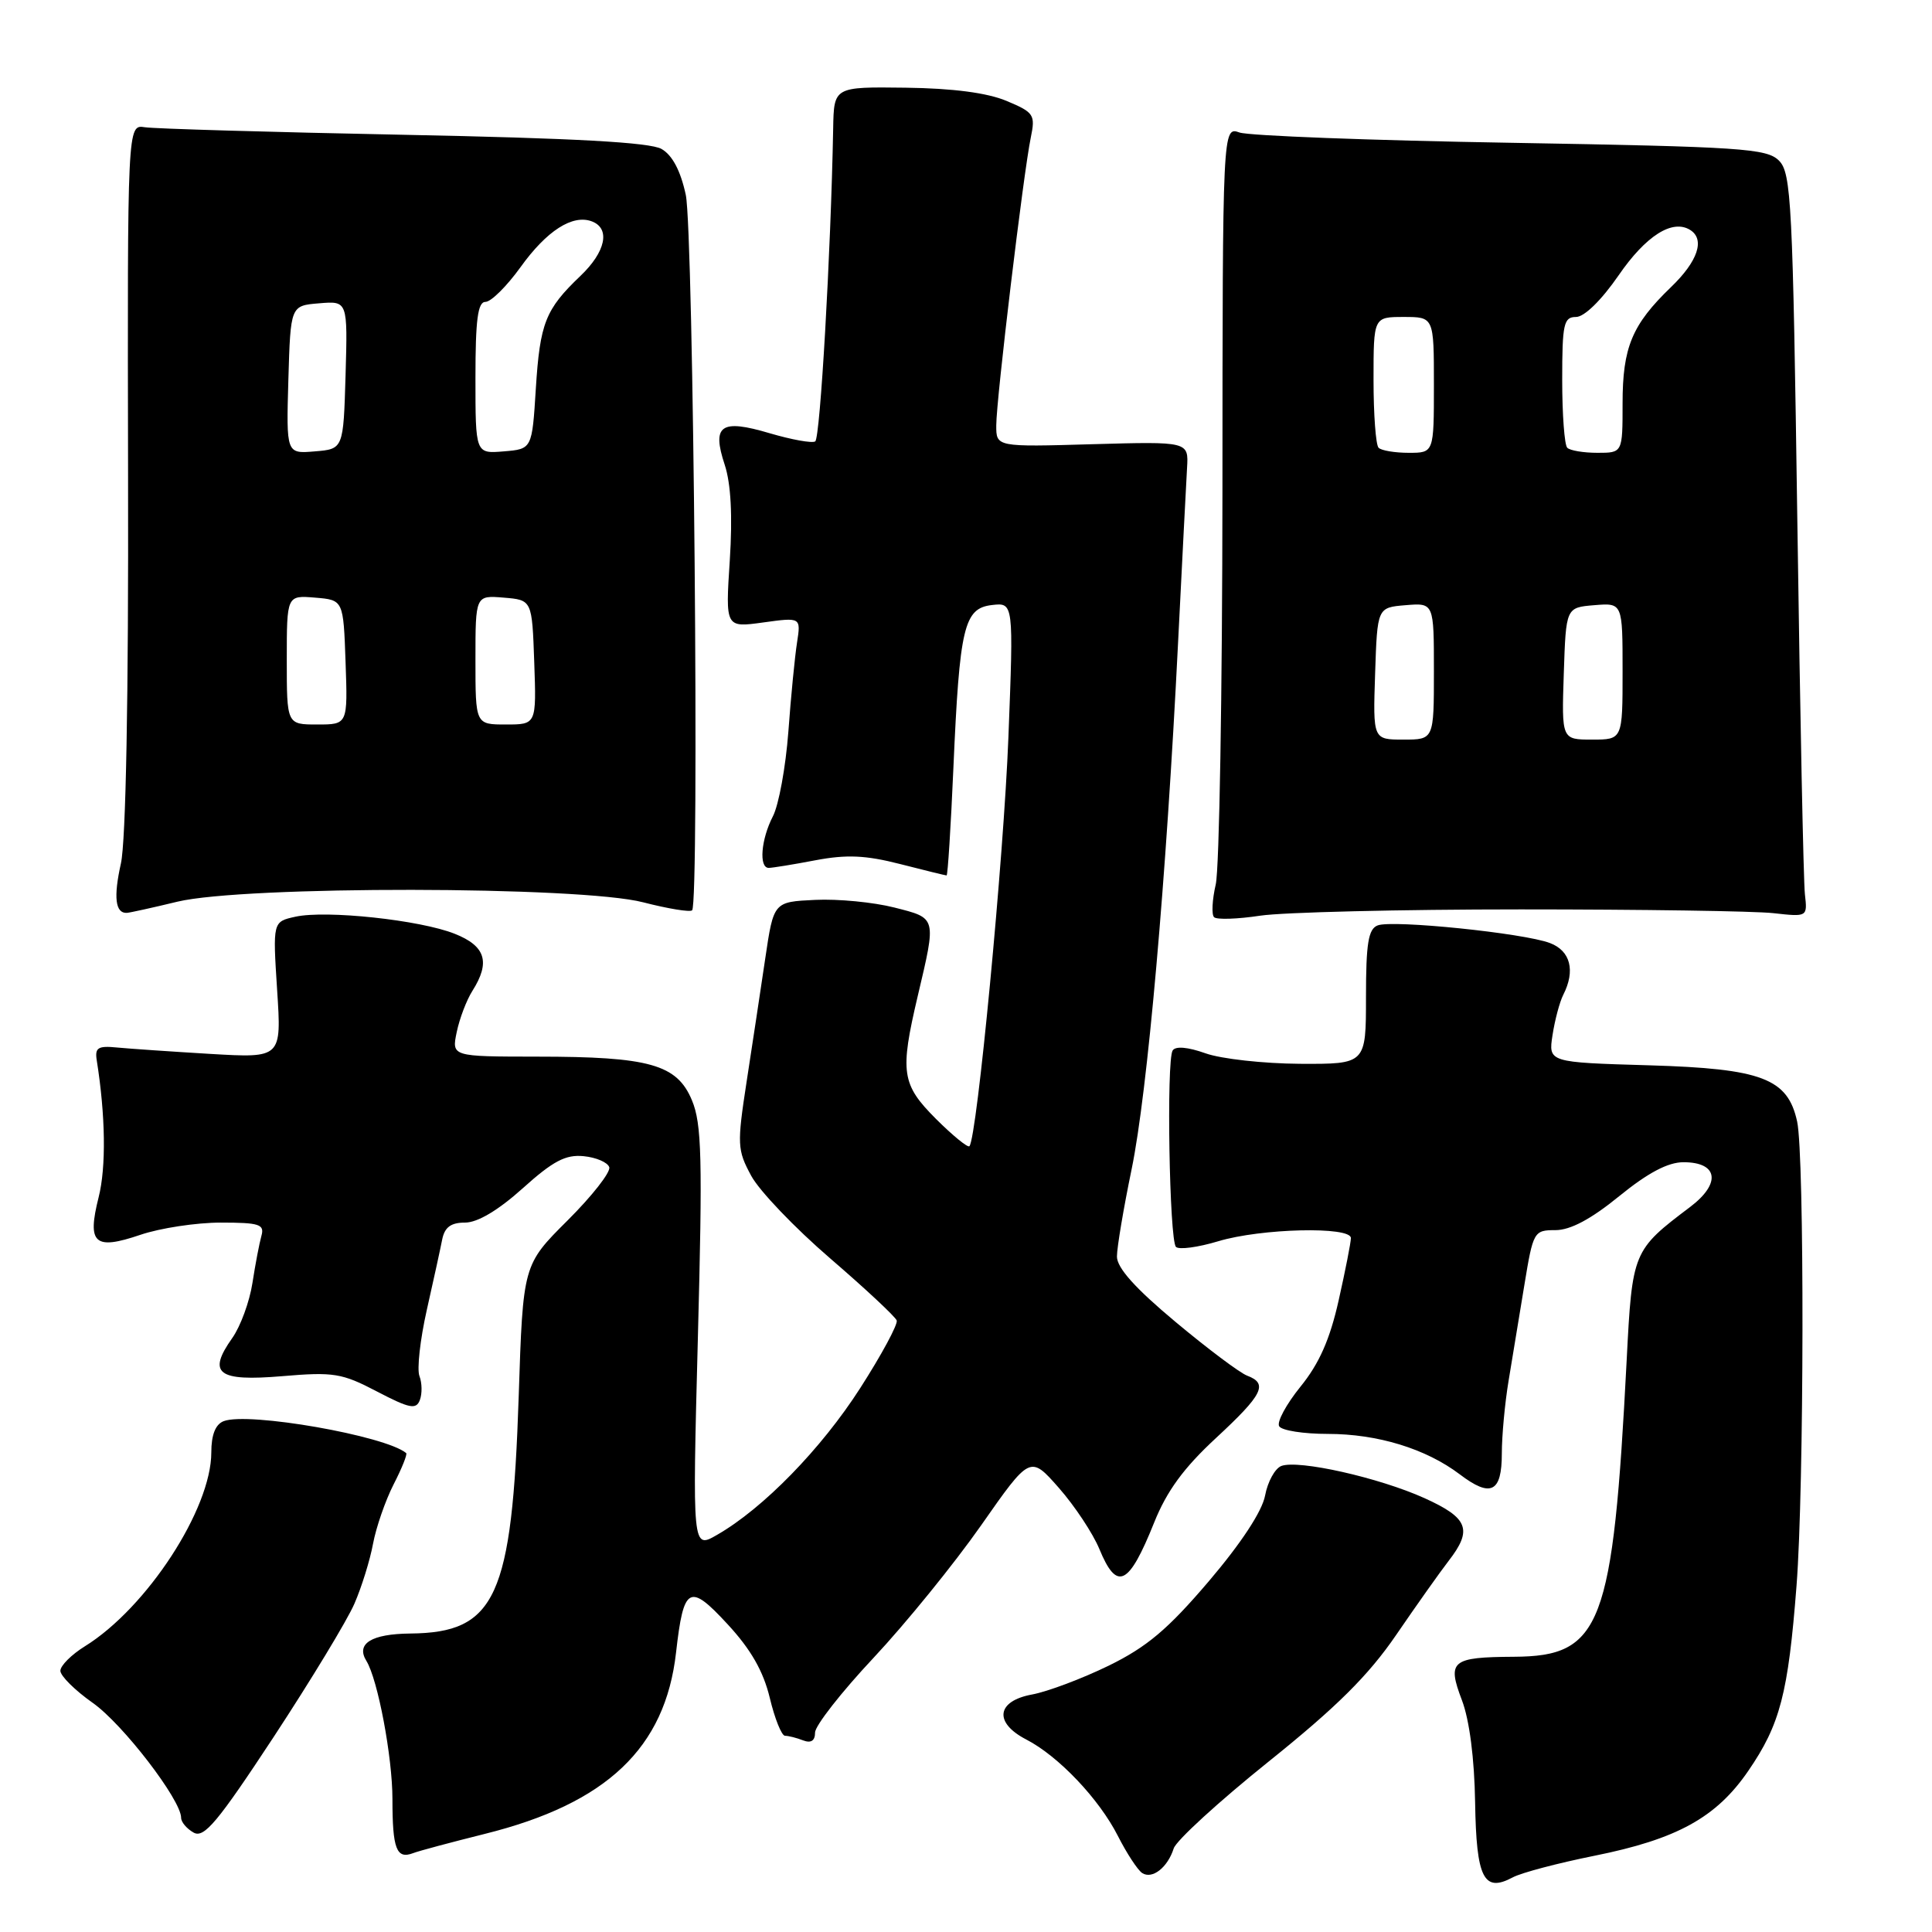 <?xml version="1.0" encoding="UTF-8" standalone="no"?>
<!DOCTYPE svg PUBLIC "-//W3C//DTD SVG 1.1//EN" "http://www.w3.org/Graphics/SVG/1.1/DTD/svg11.dtd" >
<svg xmlns="http://www.w3.org/2000/svg" xmlns:xlink="http://www.w3.org/1999/xlink" version="1.1" viewBox="0 0 256 256">
 <g >
 <path fill="currentColor"
d=" M 211.26 245.90 C 222.22 243.70 227.42 240.83 231.65 234.66 C 235.88 228.50 236.94 224.42 238.05 210.11 C 239.06 197.15 239.11 153.10 238.13 148.61 C 236.89 142.90 233.46 141.60 218.54 141.16 C 205.16 140.77 205.16 140.77 205.72 137.14 C 206.03 135.14 206.67 132.74 207.14 131.82 C 208.77 128.62 208.10 125.99 205.38 124.96 C 201.93 123.64 184.53 121.86 182.55 122.62 C 181.31 123.09 181.00 125.00 181.00 132.11 C 181.00 141.00 181.00 141.00 172.25 140.96 C 167.44 140.93 161.81 140.31 159.74 139.57 C 157.38 138.73 155.75 138.59 155.38 139.20 C 154.54 140.56 154.95 164.34 155.82 165.22 C 156.22 165.62 158.74 165.28 161.43 164.47 C 167.11 162.76 179.00 162.48 179.00 164.05 C 179.00 164.63 178.27 168.34 177.38 172.30 C 176.22 177.48 174.80 180.69 172.32 183.74 C 170.43 186.08 169.15 188.44 169.50 188.99 C 169.84 189.55 172.73 190.00 175.93 190.00 C 182.54 190.00 188.94 191.96 193.43 195.36 C 197.54 198.48 199.00 197.76 199.00 192.60 C 199.00 190.27 199.40 185.92 199.90 182.93 C 200.39 179.95 201.34 174.24 201.99 170.25 C 203.15 163.18 203.25 163.00 206.10 163.00 C 208.08 163.00 210.81 161.55 214.55 158.50 C 218.36 155.40 221.01 154.00 223.07 154.00 C 227.67 154.00 228.08 156.81 223.95 159.93 C 216.35 165.67 216.28 165.82 215.54 180.28 C 213.72 215.51 212.21 219.47 200.60 219.53 C 192.32 219.58 191.73 220.07 193.71 225.28 C 194.71 227.90 195.37 233.03 195.46 238.82 C 195.62 248.89 196.60 250.82 200.45 248.76 C 201.58 248.15 206.44 246.87 211.26 245.90 Z  M 155.52 244.93 C 155.85 243.88 161.52 238.70 168.11 233.41 C 177.12 226.18 181.31 222.02 184.99 216.65 C 187.68 212.72 190.81 208.30 191.94 206.84 C 195.16 202.69 194.56 201.14 188.75 198.51 C 182.73 195.79 172.04 193.39 169.78 194.25 C 168.94 194.58 167.97 196.34 167.63 198.17 C 167.24 200.26 164.45 204.50 160.16 209.54 C 154.75 215.89 151.97 218.23 146.91 220.71 C 143.38 222.43 138.81 224.15 136.75 224.53 C 132.03 225.40 131.67 228.26 135.98 230.49 C 140.26 232.70 145.64 238.37 148.13 243.28 C 149.31 245.60 150.76 247.81 151.35 248.19 C 152.69 249.05 154.72 247.45 155.52 244.93 Z  M 64.24 243.00 C 80.39 238.98 88.15 231.62 89.58 218.97 C 90.58 210.13 91.34 209.72 96.42 215.23 C 99.50 218.56 101.15 221.45 102.00 224.98 C 102.66 227.74 103.57 230.00 104.02 230.00 C 104.47 230.00 105.55 230.27 106.42 230.61 C 107.46 231.01 108.00 230.66 108.00 229.57 C 108.00 228.67 111.49 224.21 115.75 219.67 C 120.01 215.12 126.42 207.23 130.00 202.12 C 136.50 192.83 136.50 192.83 140.31 197.16 C 142.41 199.55 144.82 203.19 145.67 205.25 C 148.00 210.90 149.56 210.15 152.93 201.75 C 154.60 197.58 156.84 194.51 161.12 190.55 C 167.35 184.78 168.07 183.34 165.25 182.28 C 164.29 181.92 160.01 178.71 155.75 175.15 C 150.43 170.71 148.00 168.00 148.00 166.50 C 148.00 165.30 148.88 160.08 149.95 154.91 C 152.04 144.77 154.53 116.65 156.10 85.16 C 156.64 74.35 157.18 63.92 157.29 62.00 C 157.50 58.50 157.50 58.50 144.75 58.86 C 132.00 59.23 132.00 59.23 132.01 56.36 C 132.01 52.93 135.62 22.87 136.58 18.25 C 137.21 15.20 137.02 14.90 133.37 13.37 C 130.81 12.30 126.28 11.70 120.00 11.62 C 110.50 11.50 110.50 11.50 110.40 17.00 C 110.09 33.59 108.68 58.08 108.02 58.49 C 107.59 58.75 104.89 58.26 102.00 57.41 C 95.51 55.48 94.29 56.33 96.03 61.59 C 96.85 64.08 97.08 68.36 96.70 74.26 C 96.12 83.17 96.12 83.17 101.12 82.48 C 106.13 81.79 106.13 81.79 105.61 85.15 C 105.32 86.99 104.80 92.31 104.46 96.97 C 104.11 101.63 103.19 106.67 102.41 108.17 C 100.84 111.21 100.53 115.00 101.86 115.00 C 102.34 115.00 105.12 114.55 108.05 113.99 C 112.18 113.21 114.70 113.32 119.27 114.49 C 122.51 115.32 125.28 116.00 125.43 116.00 C 125.58 116.00 125.99 109.59 126.33 101.75 C 127.15 83.04 127.73 80.60 131.44 80.17 C 134.31 79.84 134.31 79.84 133.62 97.67 C 133.00 113.69 129.45 150.88 128.45 151.88 C 128.23 152.10 126.24 150.47 124.02 148.26 C 119.46 143.69 119.22 142.11 121.60 132.00 C 124.09 121.44 124.15 121.69 118.50 120.25 C 115.75 119.55 111.03 119.09 108.00 119.24 C 102.51 119.50 102.51 119.50 101.40 127.00 C 100.79 131.12 99.68 138.48 98.93 143.33 C 97.65 151.66 97.69 152.38 99.54 155.80 C 100.62 157.80 105.33 162.72 110.00 166.74 C 114.67 170.76 118.64 174.47 118.82 174.97 C 118.99 175.48 116.82 179.51 113.99 183.92 C 108.83 191.97 101.13 199.87 95.01 203.38 C 91.74 205.27 91.74 205.27 92.47 177.35 C 93.10 153.44 92.99 148.91 91.68 145.78 C 89.70 141.04 86.07 140.01 71.17 140.01 C 59.84 140.00 59.84 140.00 60.52 136.75 C 60.89 134.96 61.83 132.50 62.60 131.29 C 65.01 127.48 64.34 125.35 60.25 123.73 C 55.66 121.90 43.22 120.57 39.14 121.47 C 36.14 122.13 36.14 122.13 36.72 131.17 C 37.31 140.20 37.31 140.20 27.90 139.65 C 22.73 139.34 17.15 138.96 15.50 138.80 C 12.99 138.55 12.55 138.82 12.82 140.50 C 13.98 147.80 14.08 154.64 13.07 158.64 C 11.52 164.80 12.51 165.69 18.60 163.62 C 21.22 162.73 26.01 162.00 29.25 162.00 C 34.38 162.00 35.07 162.23 34.64 163.75 C 34.37 164.71 33.83 167.53 33.45 170.00 C 33.07 172.47 31.87 175.75 30.78 177.29 C 27.44 182.01 28.83 183.07 37.40 182.35 C 44.21 181.77 45.31 181.95 49.95 184.38 C 54.26 186.63 55.14 186.81 55.63 185.52 C 55.95 184.68 55.93 183.25 55.58 182.34 C 55.23 181.43 55.67 177.50 56.55 173.59 C 57.43 169.69 58.35 165.49 58.59 164.25 C 58.92 162.61 59.74 162.00 61.62 162.00 C 63.28 162.00 66.02 160.37 69.27 157.45 C 73.28 153.84 74.95 152.96 77.34 153.20 C 78.99 153.36 80.52 154.02 80.73 154.66 C 80.94 155.31 78.45 158.48 75.21 161.71 C 69.30 167.60 69.30 167.60 68.73 185.05 C 67.85 211.63 65.70 216.34 54.38 216.45 C 49.21 216.50 47.13 217.79 48.55 220.08 C 50.06 222.53 52.00 232.80 52.00 238.38 C 52.00 245.00 52.53 246.39 54.74 245.55 C 55.48 245.26 59.76 244.12 64.24 243.00 Z  M 46.96 212.50 C 47.92 210.30 49.03 206.72 49.43 204.55 C 49.84 202.37 51.06 198.84 52.15 196.70 C 53.25 194.56 54.00 192.69 53.82 192.54 C 51.07 190.24 32.90 187.06 29.64 188.31 C 28.55 188.73 28.00 190.12 28.00 192.45 C 28.00 199.94 19.46 213.05 11.25 218.14 C 9.46 219.25 8.00 220.71 8.00 221.39 C 8.00 222.06 9.93 223.98 12.29 225.64 C 16.27 228.44 24.00 238.50 24.00 240.87 C 24.00 241.44 24.75 242.32 25.66 242.83 C 27.04 243.60 28.83 241.46 36.28 230.13 C 41.20 222.63 46.01 214.70 46.96 212.50 Z  M 201.50 120.50 C 217.45 120.50 232.53 120.72 235.00 121.00 C 239.50 121.50 239.50 121.50 239.16 118.50 C 238.97 116.85 238.52 94.70 238.16 69.28 C 237.55 26.79 237.36 22.92 235.72 21.28 C 234.10 19.67 230.78 19.45 200.22 18.92 C 181.67 18.61 165.49 17.99 164.25 17.56 C 162.00 16.77 162.00 16.77 161.98 65.13 C 161.96 91.74 161.57 115.16 161.09 117.20 C 160.62 119.23 160.52 121.19 160.87 121.53 C 161.21 121.88 163.97 121.79 167.00 121.33 C 170.03 120.88 185.55 120.50 201.50 120.50 Z  M 23.50 119.48 C 32.33 117.35 76.91 117.40 85.22 119.56 C 88.52 120.41 91.44 120.89 91.71 120.62 C 92.69 119.65 91.90 30.63 90.87 25.82 C 90.18 22.62 89.09 20.56 87.66 19.74 C 86.14 18.86 76.09 18.31 53.50 17.86 C 35.90 17.51 20.46 17.06 19.19 16.86 C 16.88 16.50 16.88 16.50 16.97 63.11 C 17.04 92.52 16.68 111.45 16.02 114.42 C 15.02 118.89 15.28 121.04 16.81 120.96 C 17.19 120.94 20.20 120.28 23.50 119.48 Z  M 182.21 89.25 C 182.50 80.50 182.50 80.50 186.25 80.19 C 190.00 79.88 190.00 79.88 190.00 88.94 C 190.00 98.00 190.00 98.00 185.96 98.00 C 181.92 98.00 181.92 98.00 182.21 89.25 Z  M 207.21 89.25 C 207.50 80.50 207.50 80.50 211.25 80.19 C 215.00 79.88 215.00 79.88 215.00 88.94 C 215.00 98.00 215.00 98.00 210.96 98.00 C 206.92 98.00 206.92 98.00 207.21 89.25 Z  M 182.67 59.33 C 182.30 58.97 182.00 54.92 182.00 50.33 C 182.00 42.00 182.00 42.00 186.00 42.00 C 190.00 42.00 190.00 42.00 190.00 51.00 C 190.00 60.00 190.00 60.00 186.67 60.00 C 184.83 60.00 183.03 59.70 182.67 59.33 Z  M 207.67 59.33 C 207.30 58.97 207.00 54.92 207.00 50.33 C 207.00 42.92 207.20 42.00 208.83 42.00 C 209.93 42.00 212.19 39.79 214.47 36.49 C 218.08 31.24 221.59 29.01 223.94 30.46 C 225.96 31.71 224.98 34.62 221.41 38.05 C 216.25 43.02 215.00 46.02 215.00 53.45 C 215.00 60.00 215.00 60.00 211.67 60.00 C 209.83 60.00 208.03 59.70 207.67 59.33 Z  M 38.00 87.44 C 38.00 78.88 38.00 78.88 41.75 79.19 C 45.50 79.50 45.50 79.50 45.79 87.75 C 46.08 96.00 46.08 96.00 42.04 96.00 C 38.00 96.00 38.00 96.00 38.00 87.44 Z  M 63.00 87.44 C 63.00 78.88 63.00 78.88 66.75 79.19 C 70.50 79.50 70.50 79.50 70.79 87.75 C 71.08 96.00 71.08 96.00 67.04 96.00 C 63.00 96.00 63.00 96.00 63.00 87.44 Z  M 38.21 50.31 C 38.50 40.50 38.50 40.50 42.29 40.19 C 46.07 39.87 46.07 39.87 45.79 49.69 C 45.50 59.50 45.50 59.50 41.71 59.81 C 37.93 60.13 37.93 60.13 38.21 50.31 Z  M 63.00 50.06 C 63.00 42.35 63.31 40.00 64.33 40.00 C 65.06 40.00 67.14 37.94 68.95 35.43 C 72.44 30.56 75.88 28.36 78.44 29.34 C 80.91 30.29 80.26 33.37 76.91 36.56 C 72.27 40.99 71.55 42.79 71.00 51.50 C 70.50 59.50 70.50 59.50 66.75 59.81 C 63.00 60.12 63.00 60.12 63.00 50.06 Z "/>
</g>
</svg>